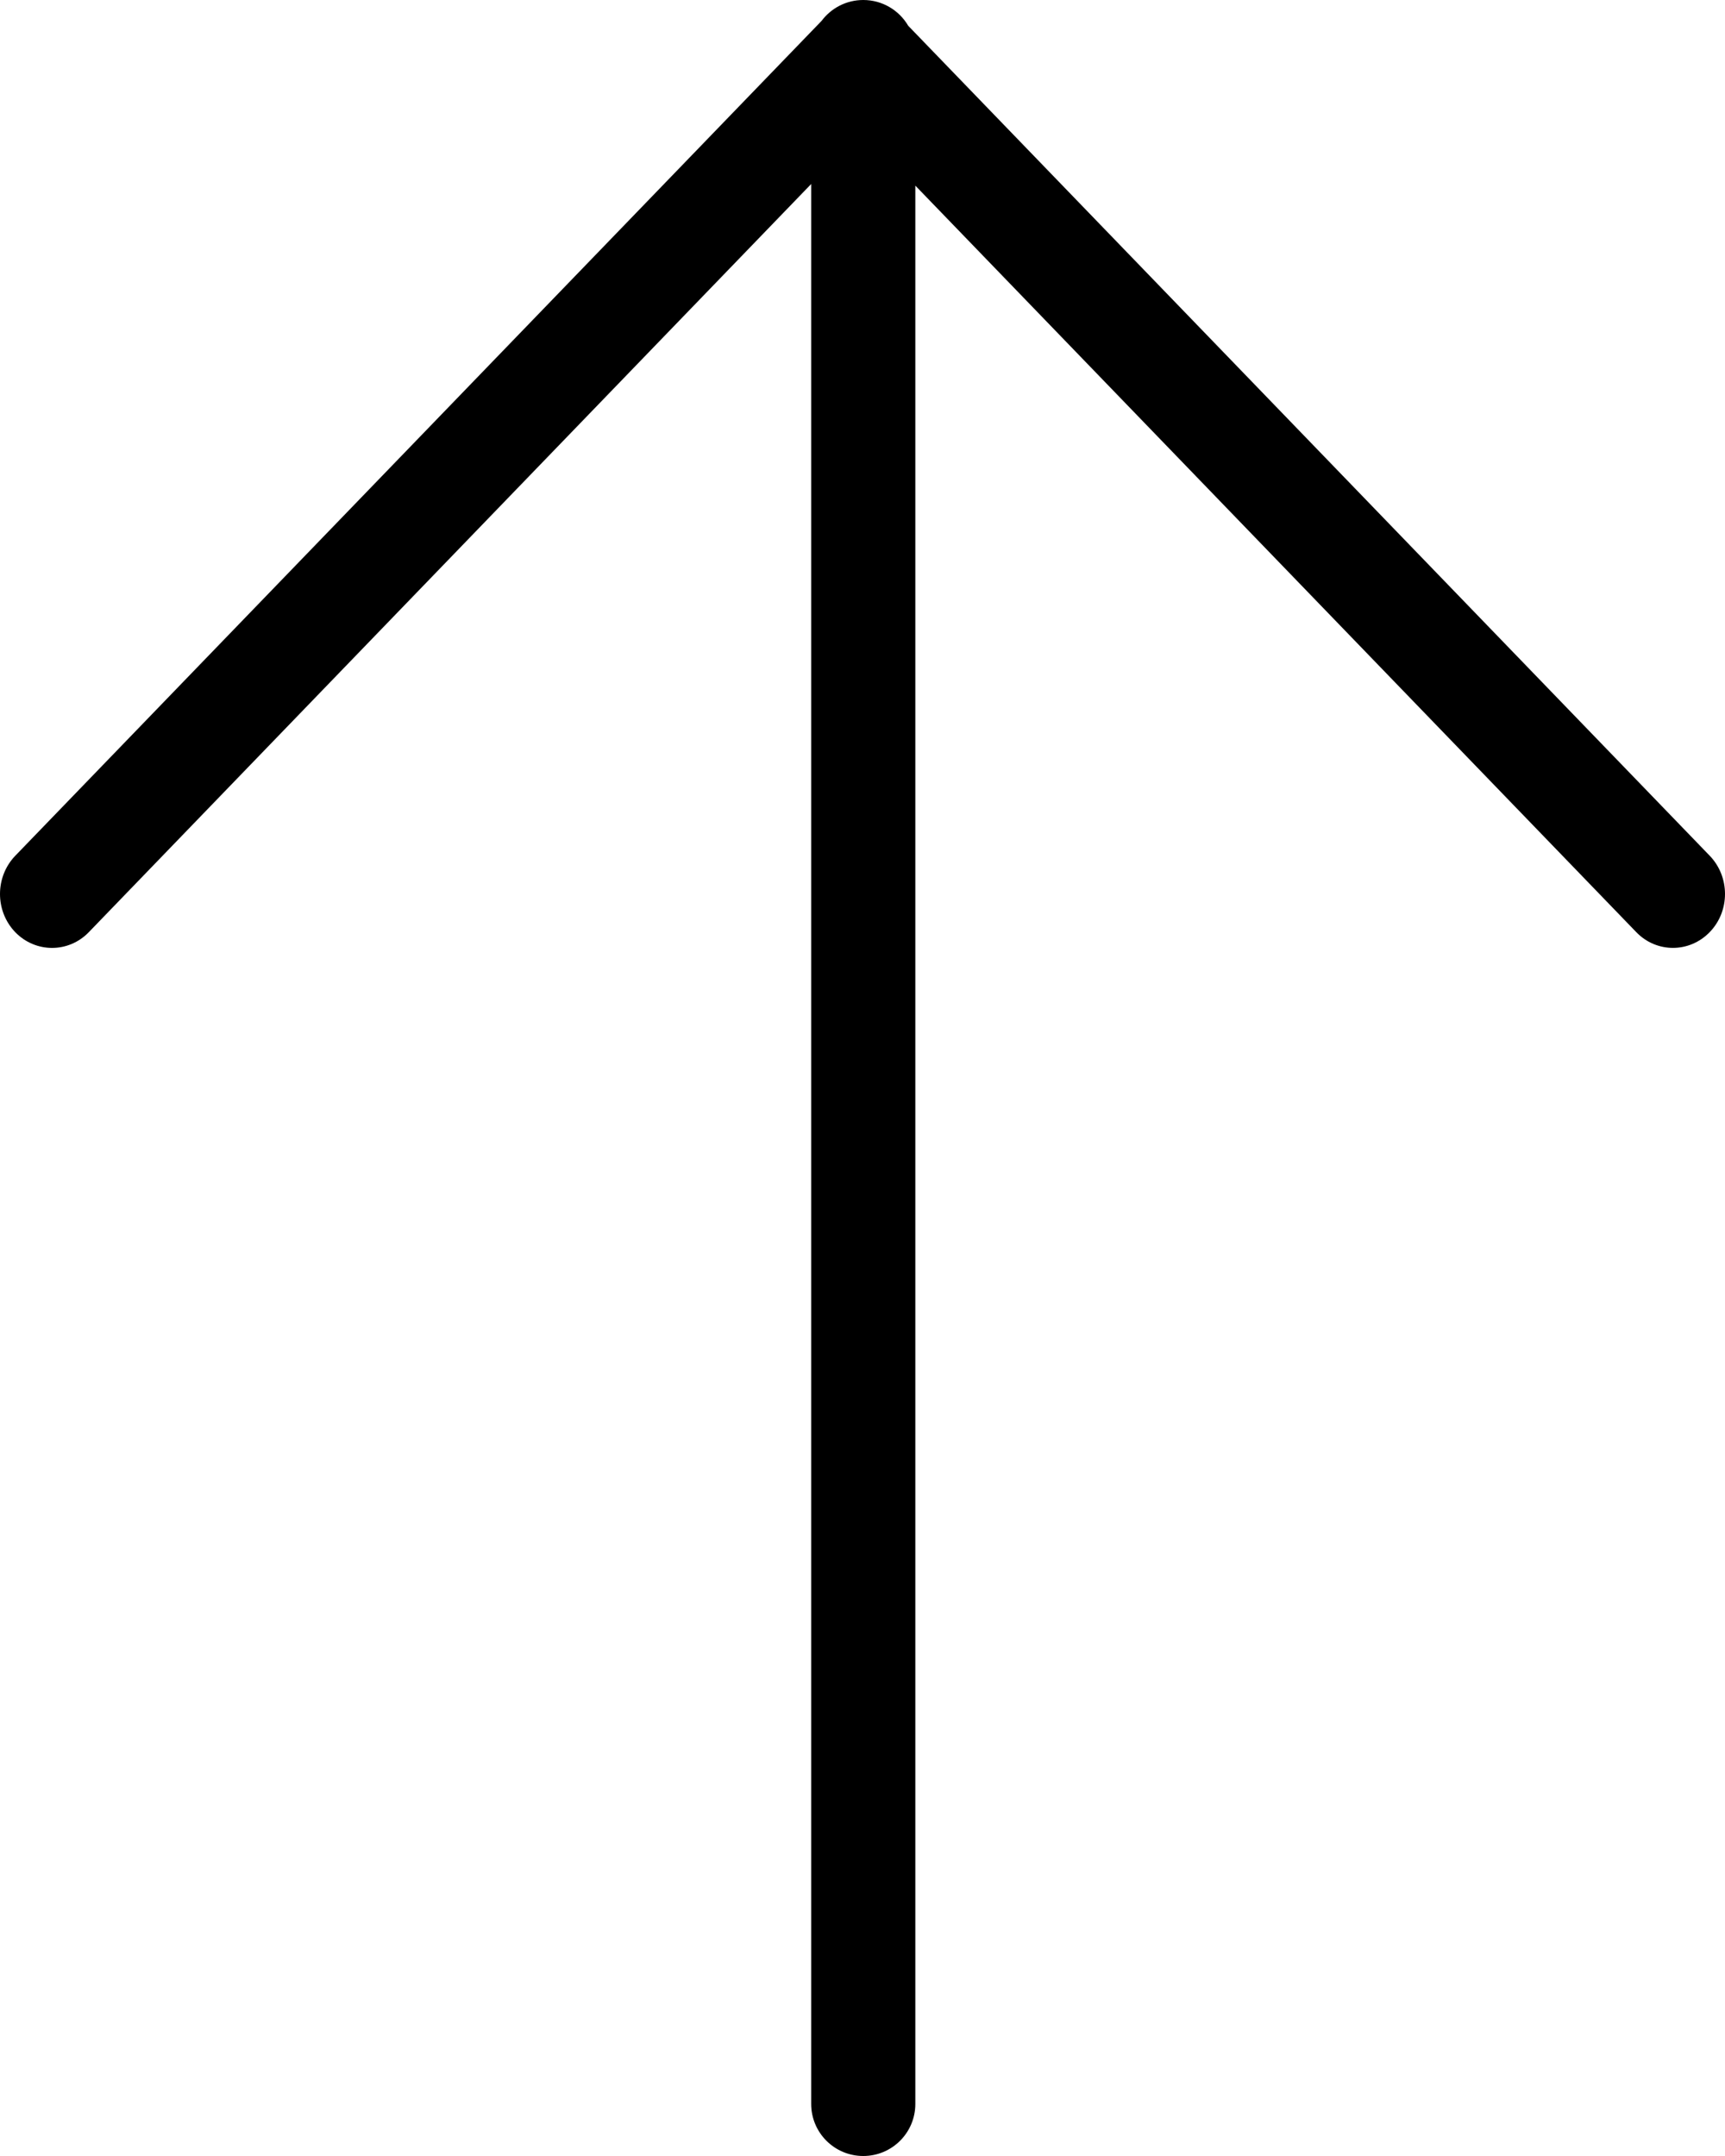<svg width="16" height="20" viewBox="0 0 16 20" fill="none" xmlns="http://www.w3.org/2000/svg">
<path fill-rule="evenodd" clip-rule="evenodd" d="M0.141 7.939C-0.047 8.135 -0.047 8.451 0.141 8.647C0.33 8.842 0.636 8.842 0.824 8.647L7.524 1.707L7.524 19.517C7.524 19.784 7.74 20 8.007 20C8.274 20 8.49 19.784 8.49 19.517L8.49 1.722L15.176 8.646C15.364 8.842 15.67 8.842 15.859 8.646C16.047 8.451 16.047 8.135 15.859 7.939L8.424 0.239C8.34 0.096 8.185 -3.57774e-07 8.007 -3.5e-07C7.849 -3.43105e-07 7.709 0.076 7.621 0.193L0.141 7.939Z" fill="$primary-color"/>
</svg>
